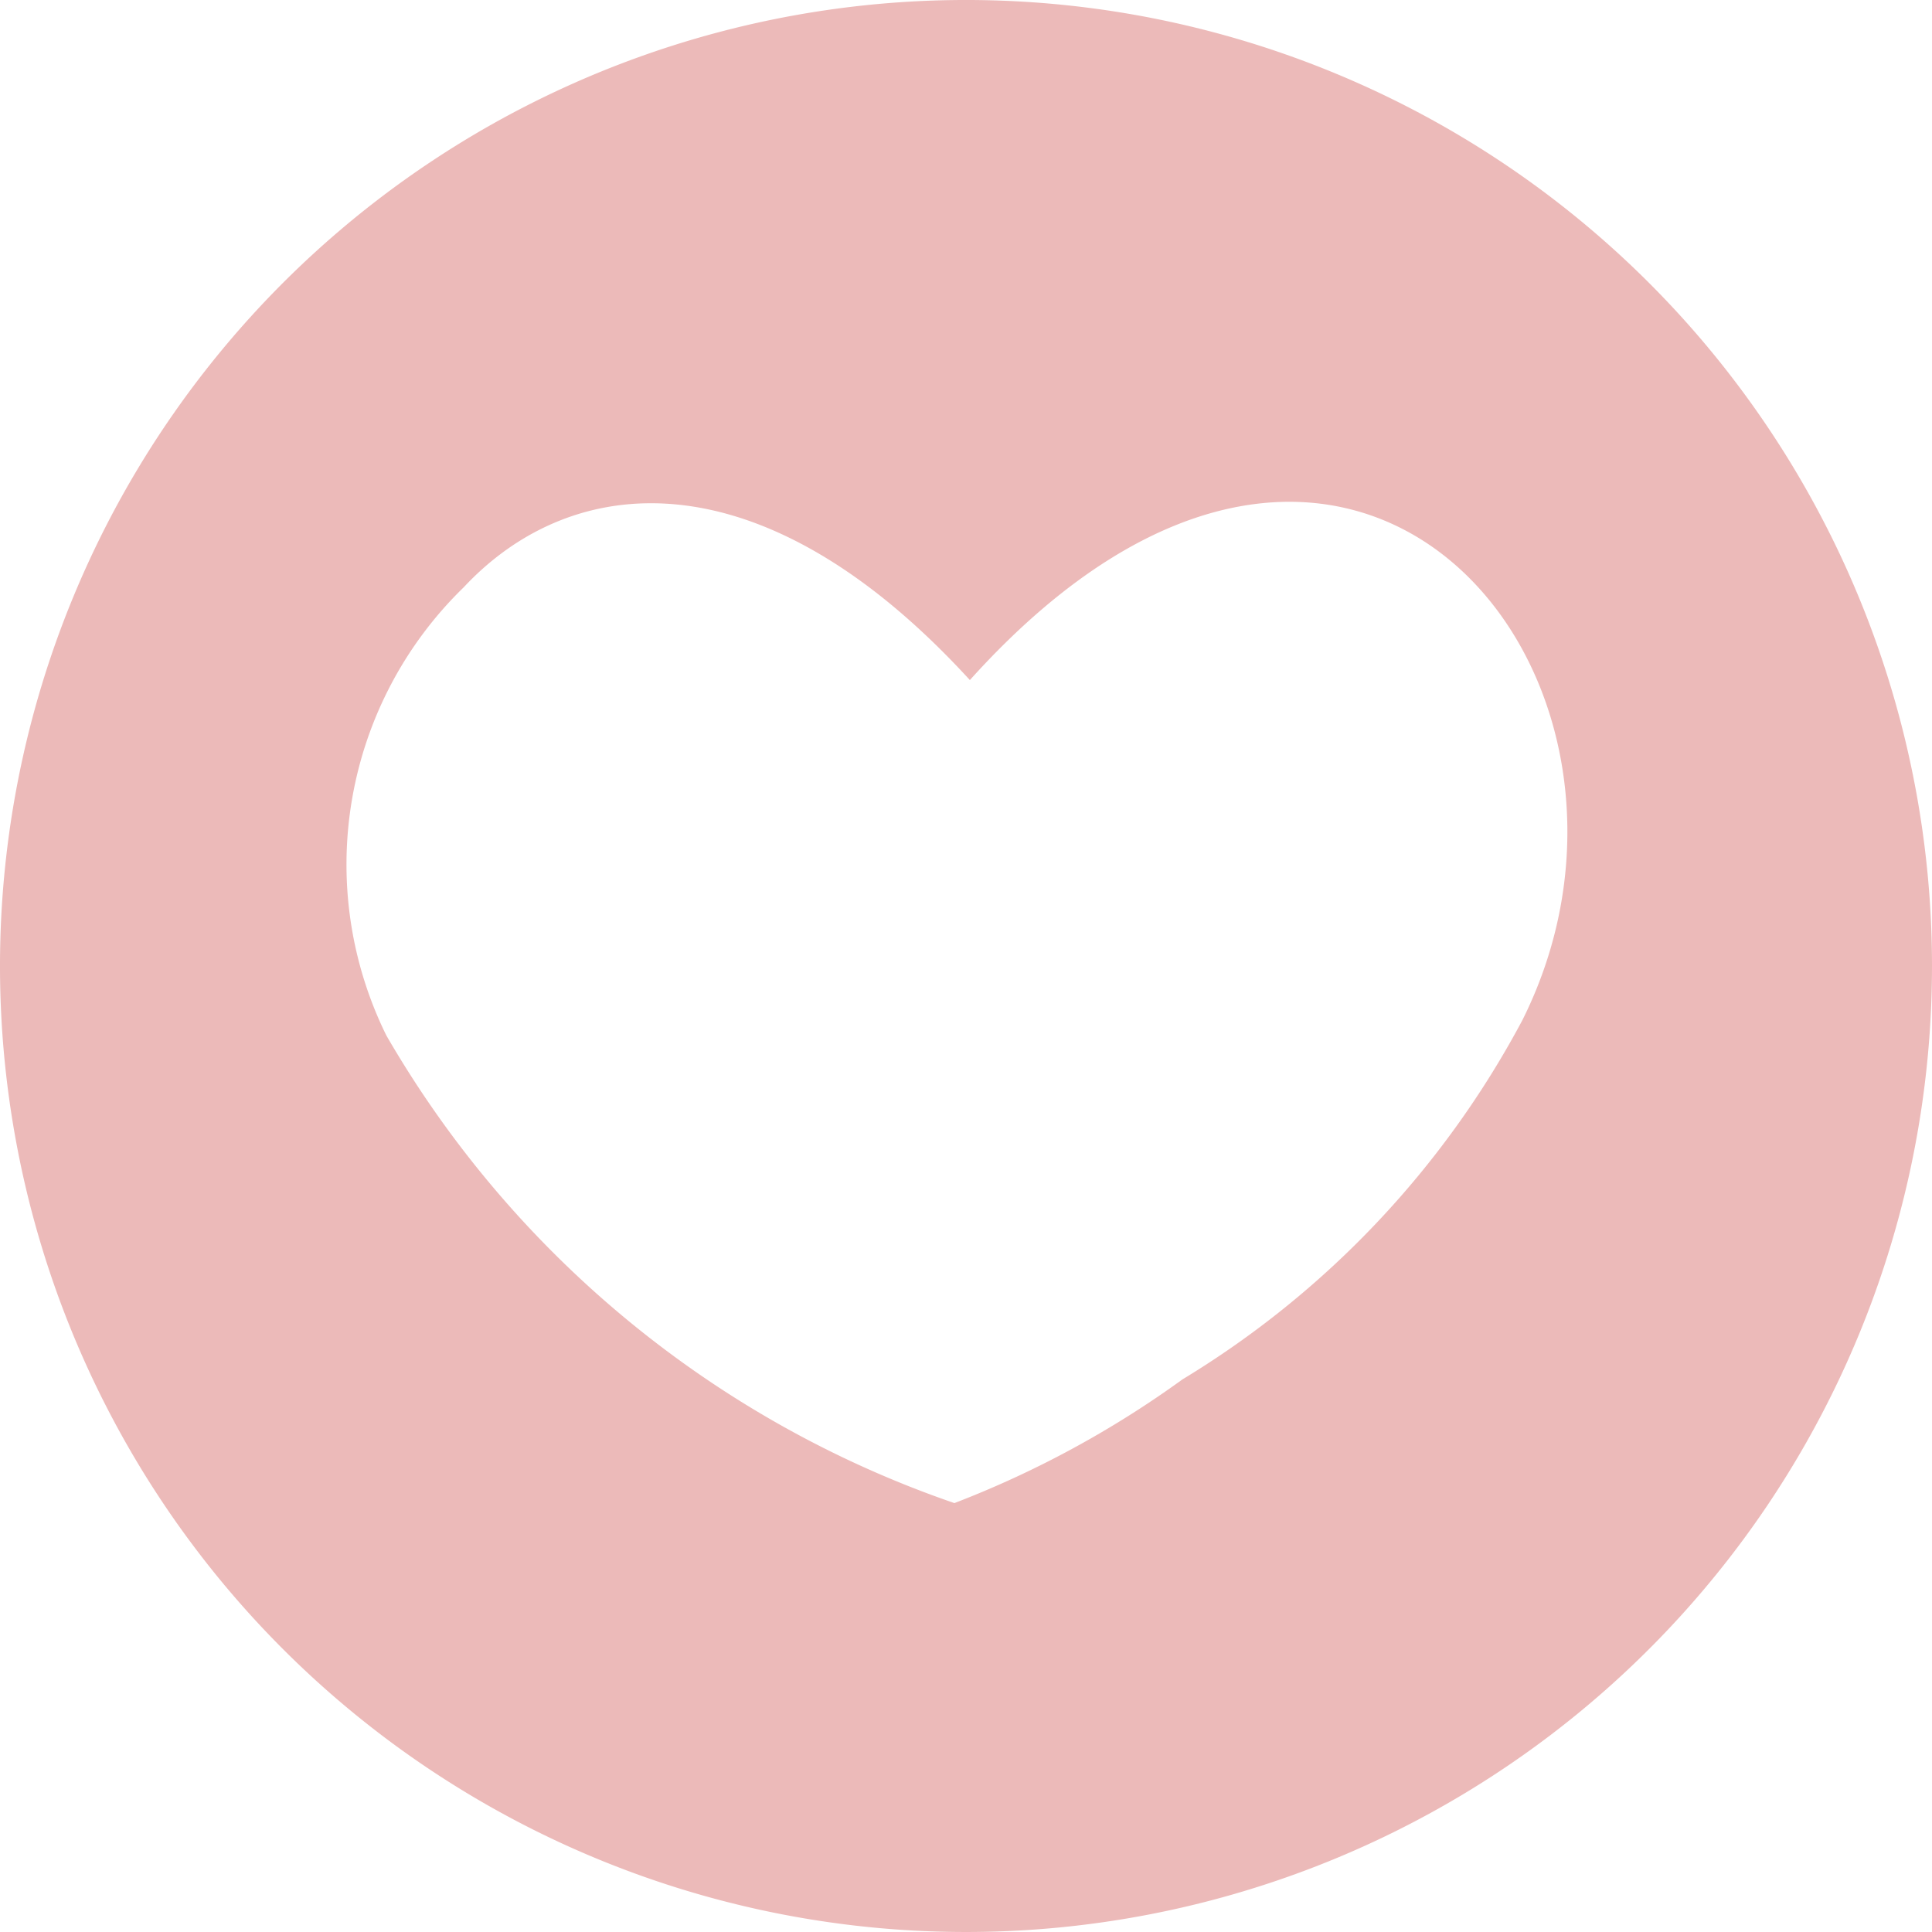 <svg id="Laag_1" data-name="Laag 1" xmlns="http://www.w3.org/2000/svg" viewBox="0 0 5 5"><defs><style>.cls-1{fill:#ecbab9;}</style></defs><title>Tekengebied 1</title><path class="cls-1" d="M2.51,0A2.5,2.5,0,1,0,5,2.5,2.5,2.5,0,0,0,2.51,0ZM3.94,2.64a2.41,2.41,0,0,1-.88.93,2.59,2.59,0,0,1-.59.32A2.72,2.72,0,0,1,1,2.68,1,1,0,0,1,1.2,1.52c.28-.3.77-.35,1.31.24C3.5.66,4.38,1.76,3.94,2.64Z"/></svg>